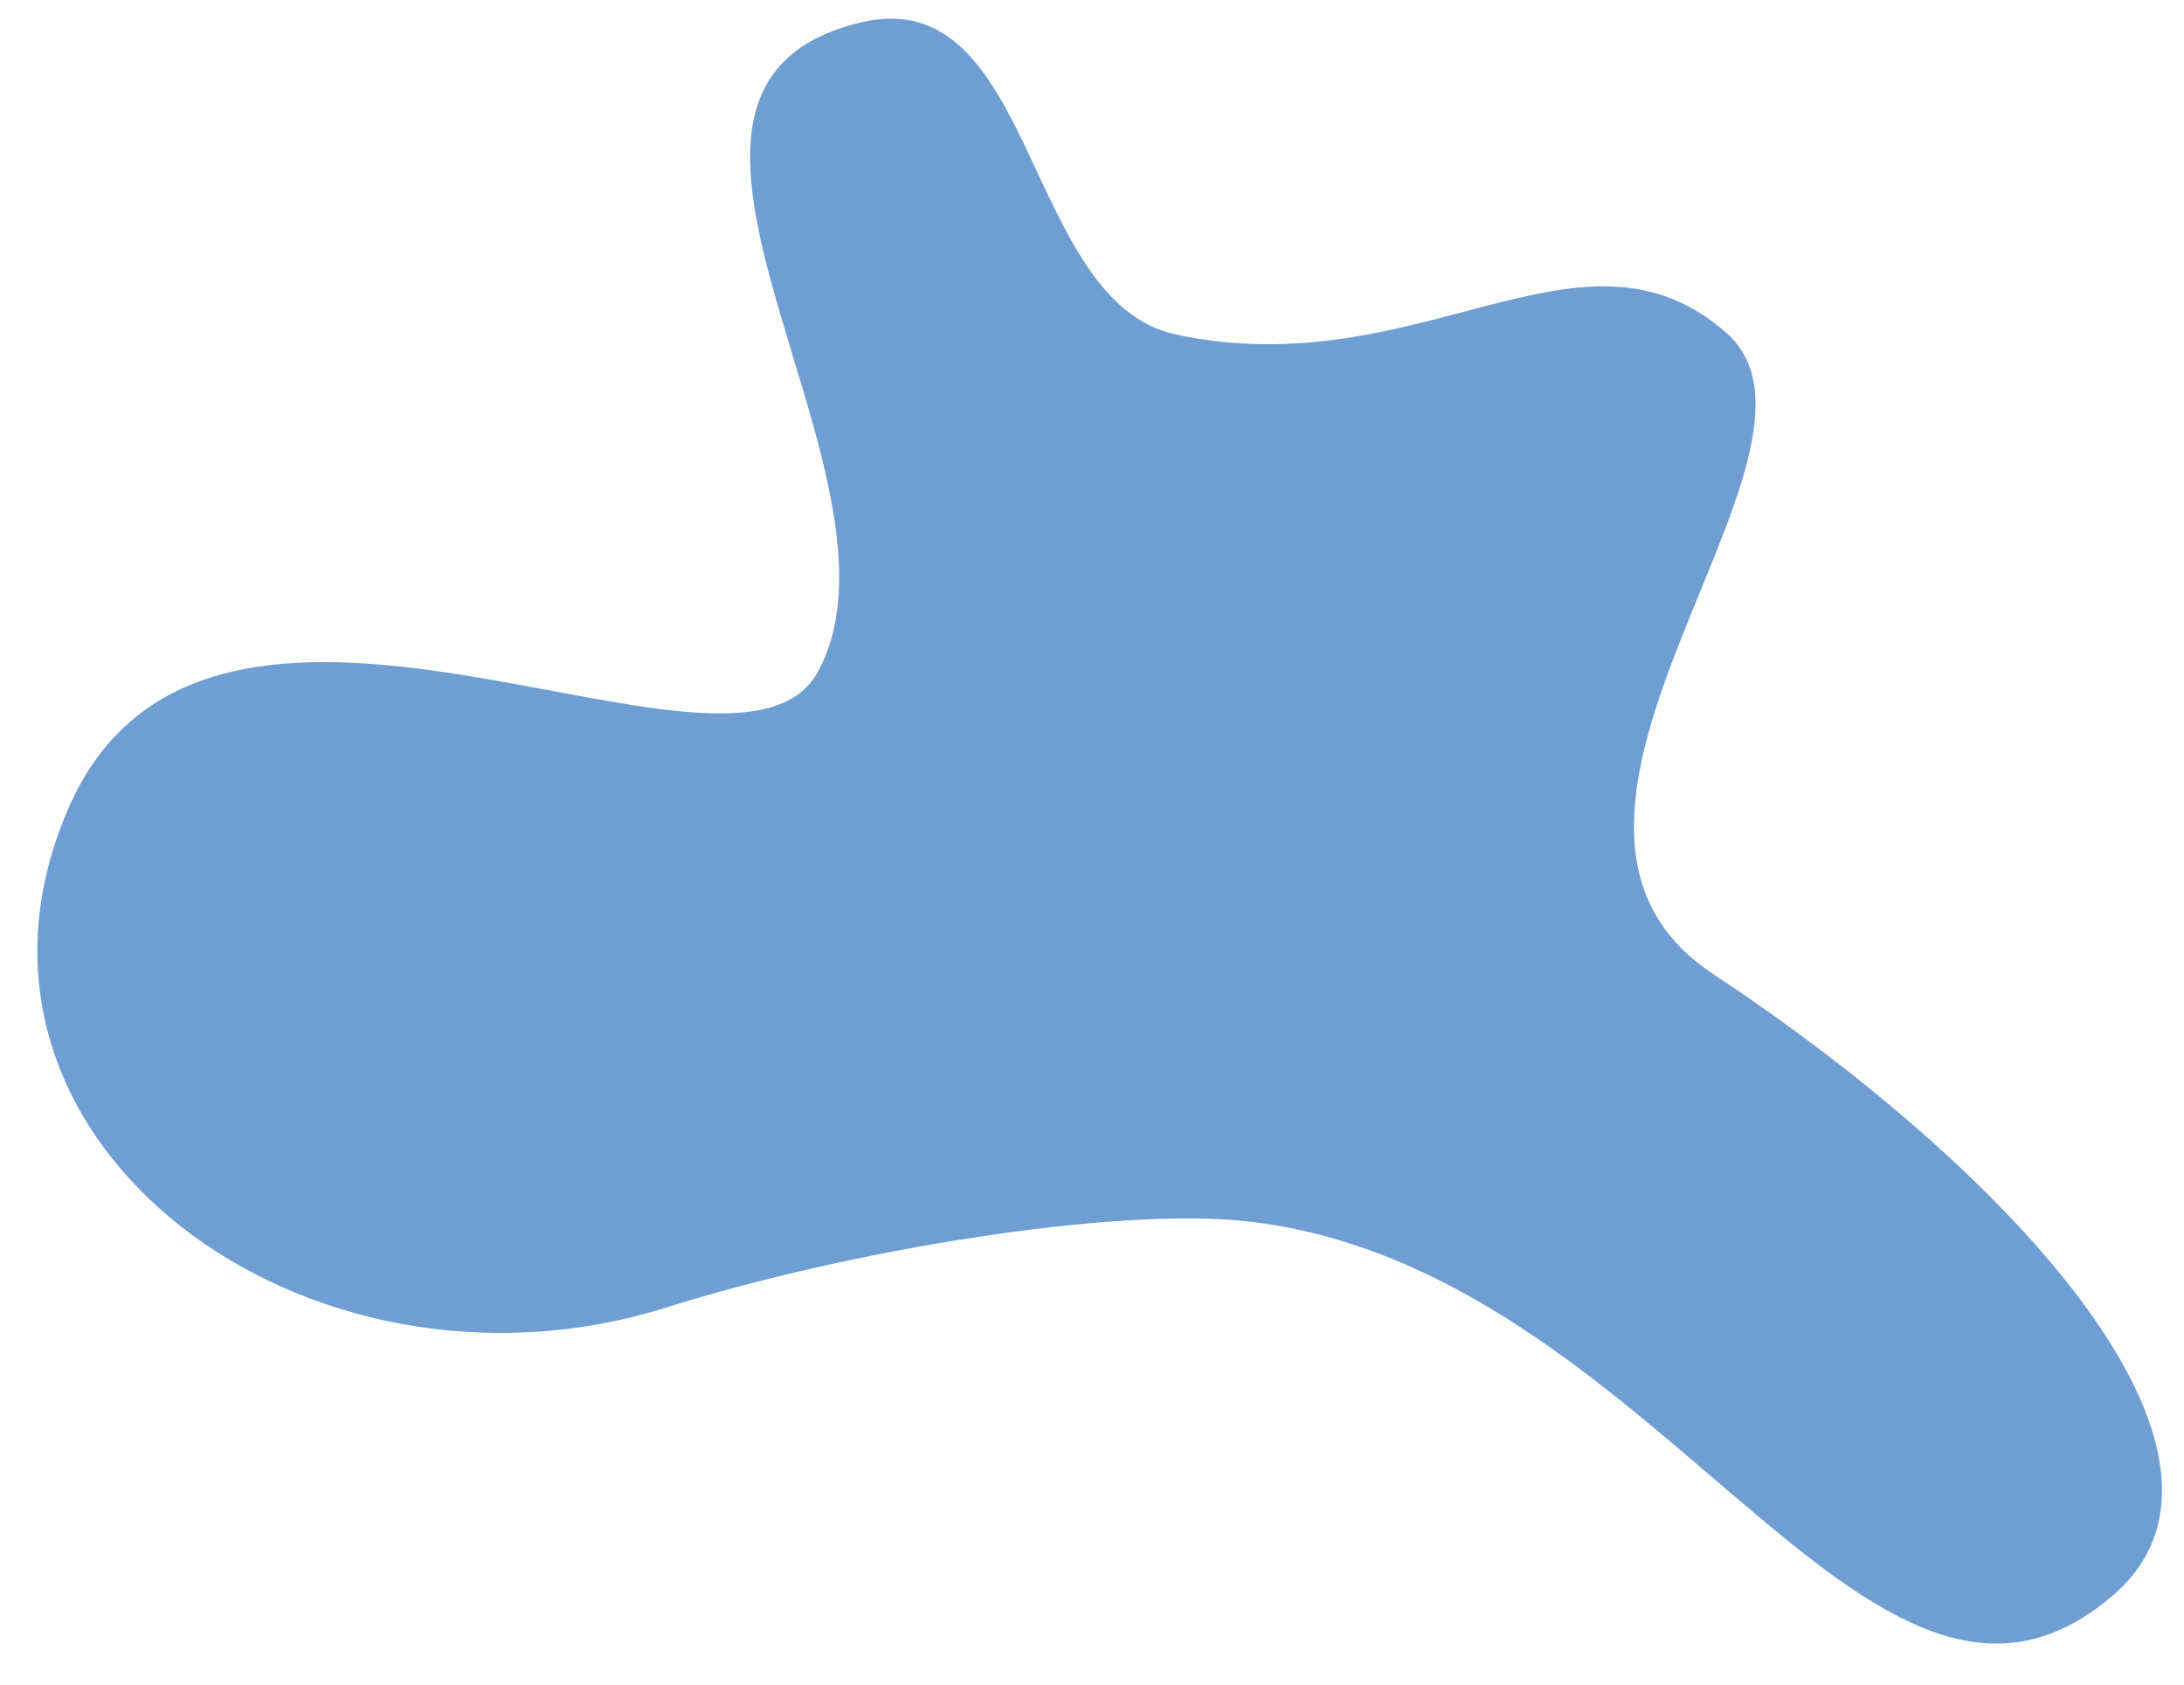 <?xml version="1.0" encoding="UTF-8" standalone="no"?><!DOCTYPE svg PUBLIC "-//W3C//DTD SVG 1.1//EN" "http://www.w3.org/Graphics/SVG/1.1/DTD/svg11.dtd"><svg width="100%" height="100%" viewBox="0 0 289 223" version="1.1" xmlns="http://www.w3.org/2000/svg" xmlns:xlink="http://www.w3.org/1999/xlink" xml:space="preserve" xmlns:serif="http://www.serif.com/" style="fill-rule:evenodd;clip-rule:evenodd;stroke-linejoin:round;stroke-miterlimit:2;"><path d="M-124.35,-217.318c43.302,1.857 52.86,-43.34 87.472,-43.34c32.148,0 36.423,44.091 66.241,57.395c17.647,7.875 46.425,9.886 65.548,12.196c32.507,3.927 68.106,9.856 82.704,42.31c8.223,18.281 3.087,46.591 -15.992,56.134c-34.291,17.153 -114.687,12.666 -147.159,33.847c-57.485,37.496 -67.744,83.4 -147.299,77.612c-45.467,-3.308 -109.512,-28.517 -81.759,-80.35c13.42,-25.065 66.705,-33.73 68.047,-53.062c1.754,-25.273 -65.704,-58.357 -42.798,-90.224c15.388,-21.407 53.874,-12.995 64.995,-12.518Zm32.587,38.194c28.869,-16.147 29.027,-48.012 54.581,-48.012c23.735,-0 17.169,70.106 54.581,65.083c47.785,-6.416 97.982,-0.41 93.869,27.294c-6.226,41.935 -73.79,6.496 -118.99,38.005c-14.313,9.978 -36.917,37.154 -50.253,58.988c-25.984,42.538 -88.316,47.829 -102.997,2.541c-14.562,-44.921 67.727,-56.583 62.775,-79.041c-6.321,-28.671 -73.958,-37.978 -52.237,-68.5c13.929,-19.573 40.506,13.802 58.671,3.642Z" style="fill:#6f9ed3;"/><path d="M155.7,44.294c32.369,6.815 53.438,-17.091 72.692,-0.29c17.884,15.604 -33.156,64.112 -1.665,84.924c40.224,26.583 74.097,64.111 52.783,82.282c-32.262,27.504 -59.869,-43.621 -114.643,-49.597c-17.345,-1.892 -52.244,3.723 -76.648,11.406c-47.546,14.968 -97.99,-22.028 -79.276,-65.803c18.562,-43.422 88.232,1.894 99.267,-18.283c14.088,-25.759 -30.757,-77.241 5.677,-85.958c23.364,-5.59 21.446,37.031 41.813,41.319Z" style="fill:#6f9ed3;"/></svg>